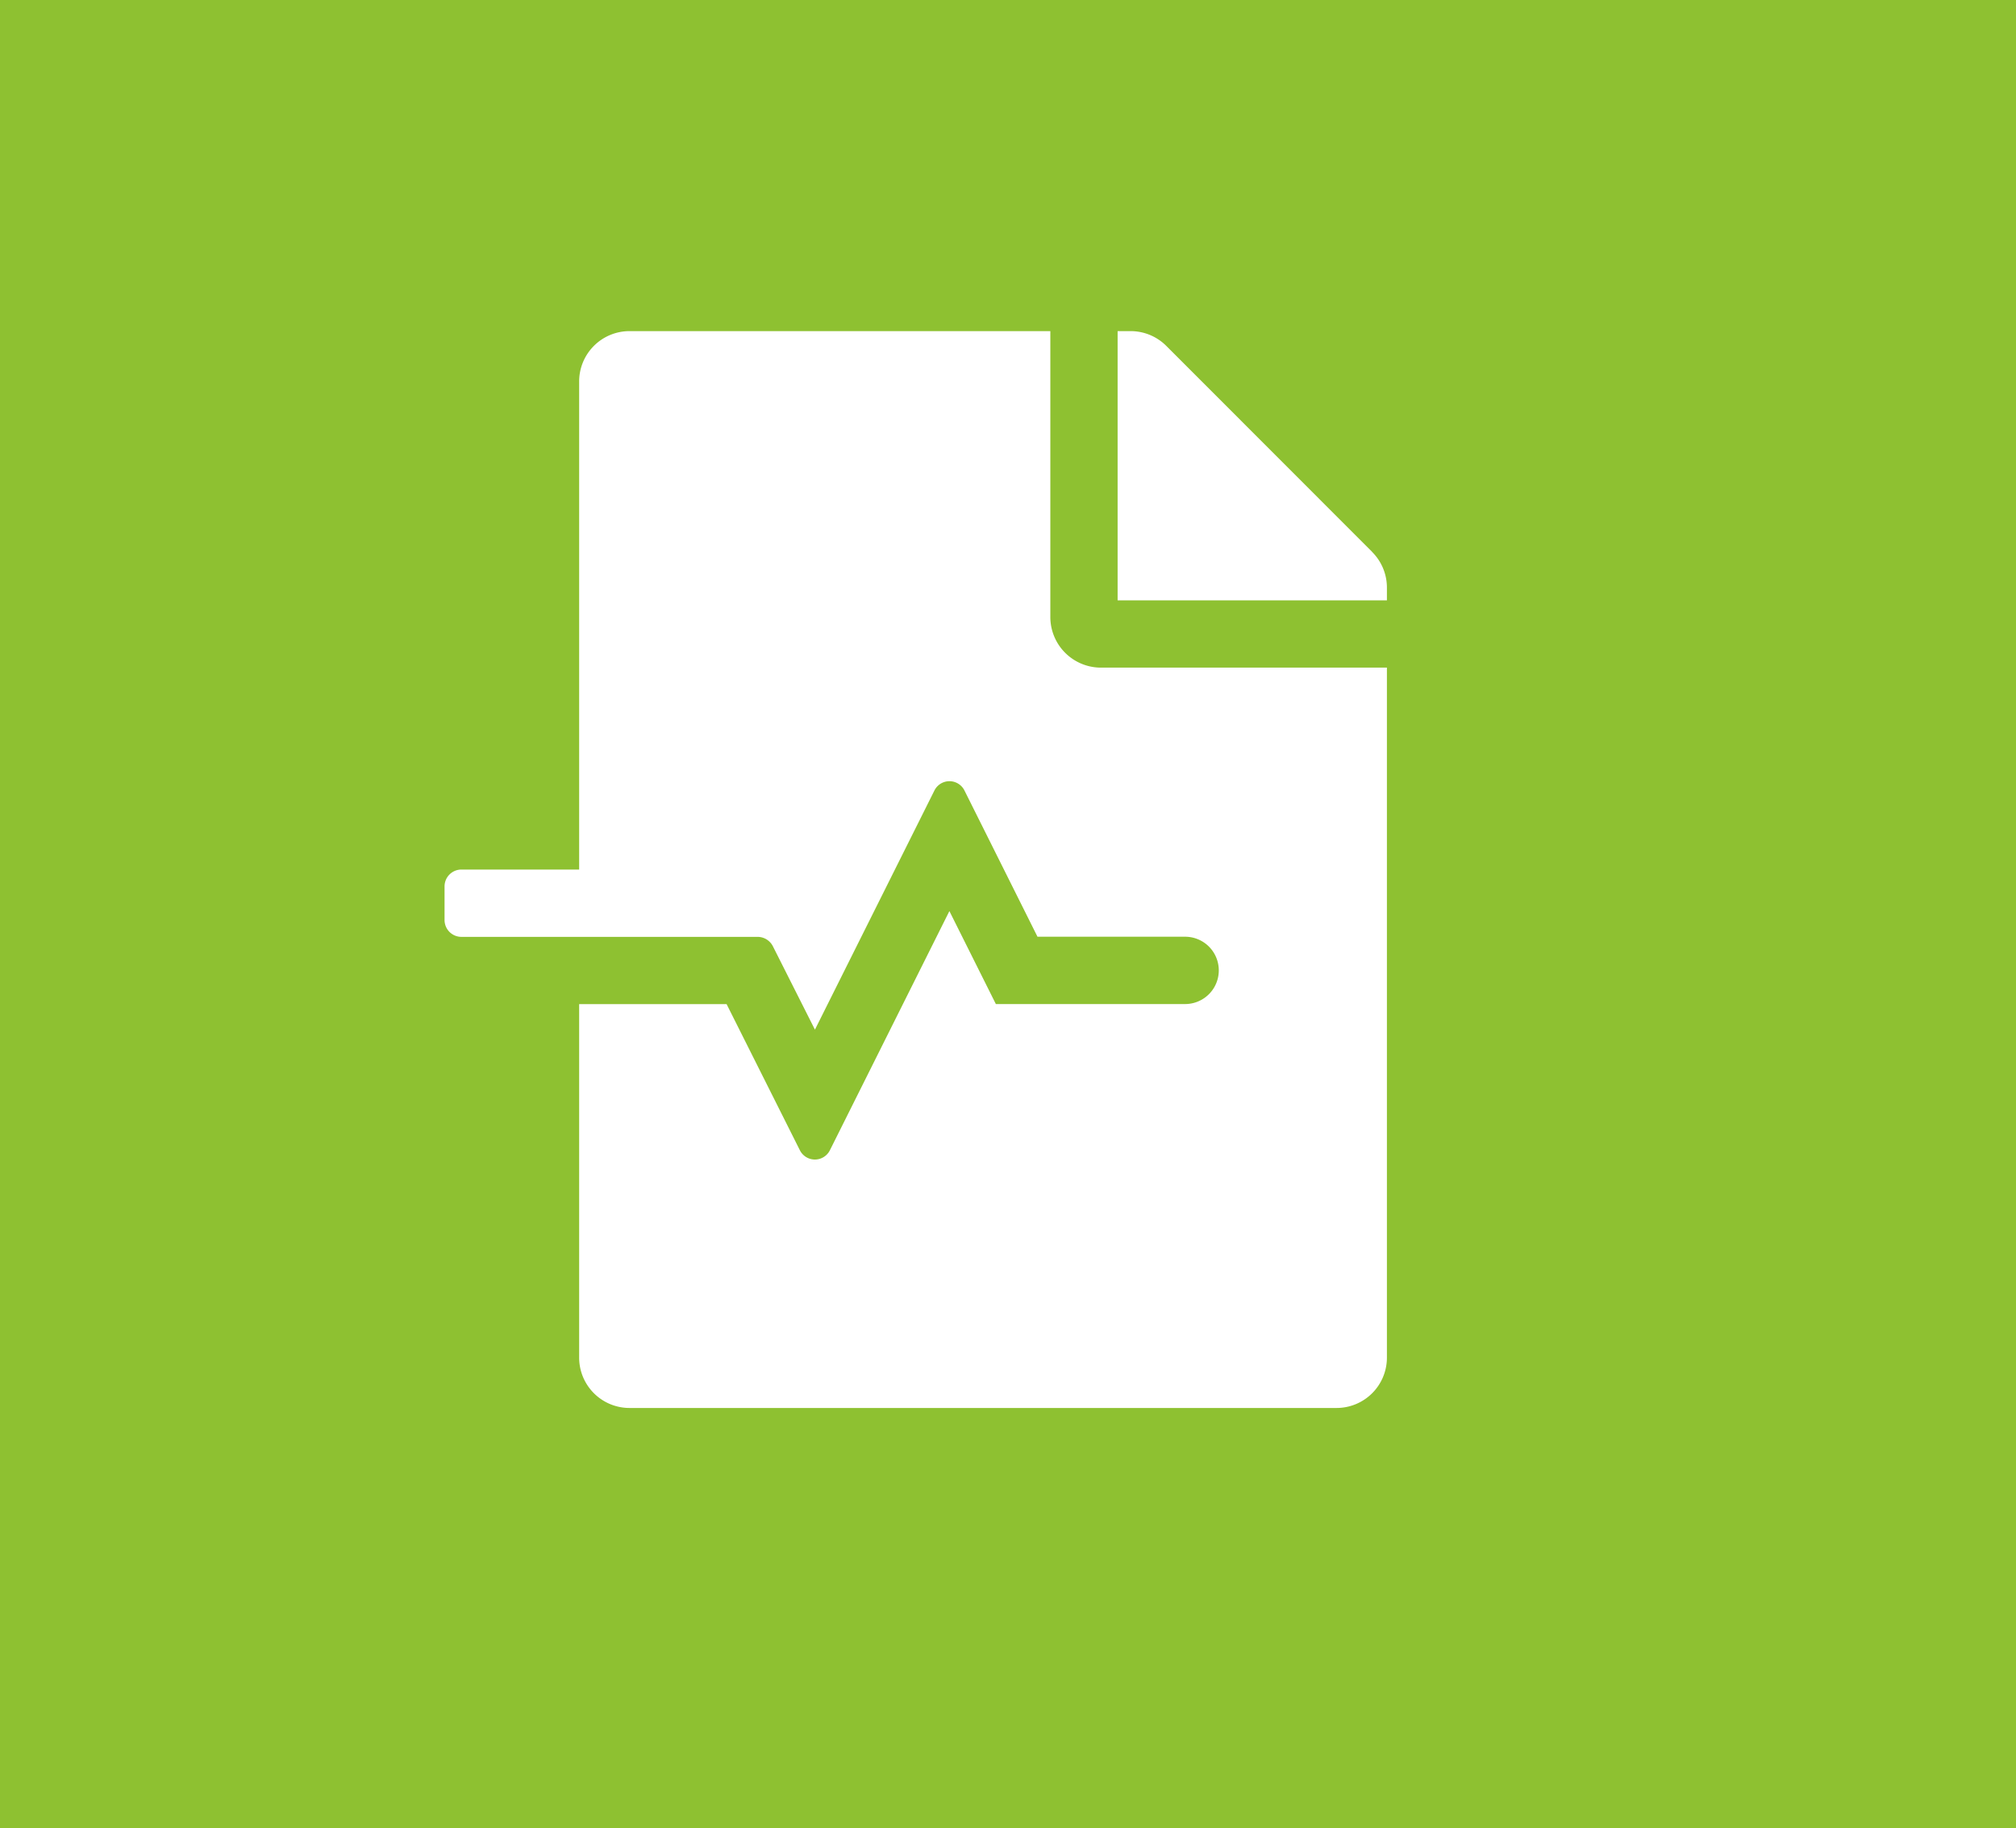 <svg xmlns="http://www.w3.org/2000/svg" width="43" height="39" viewBox="0 0 43 39">
  <g id="Group_2654" data-name="Group 2654" transform="translate(-1051 -515)">
    <rect id="Rectangle_1485" data-name="Rectangle 1485" width="43" height="39" transform="translate(1051 515)" fill="#8ec131"/>
    <path id="Icon_awesome-file-medical-alt" data-name="Icon awesome-file-medical-alt" d="M12.921,6.1V0H3.948A1.074,1.074,0,0,0,2.871,1.077V11.485H.359A.36.36,0,0,0,0,11.844v.718a.36.36,0,0,0,.359.359H6.68a.366.366,0,0,1,.323.2L7.9,14.9l2.548-5.1a.358.358,0,0,1,.642,0l1.557,3.118h3.149a.718.718,0,0,1,0,1.436H11.759l-.991-1.983-2.548,5.1a.358.358,0,0,1-.642,0L6.016,14.356H2.871v7.537A1.074,1.074,0,0,0,3.948,22.97H19.022A1.074,1.074,0,0,0,20.1,21.893V7.178H14A1.08,1.08,0,0,1,12.921,6.1Zm6.864-1.391L15.393.314A1.076,1.076,0,0,0,14.63,0h-.274V5.743H20.1V5.469A1.073,1.073,0,0,0,19.785,4.711Z" transform="translate(1060.482 522.063)" fill="#fff"/>
  </g>
</svg>

